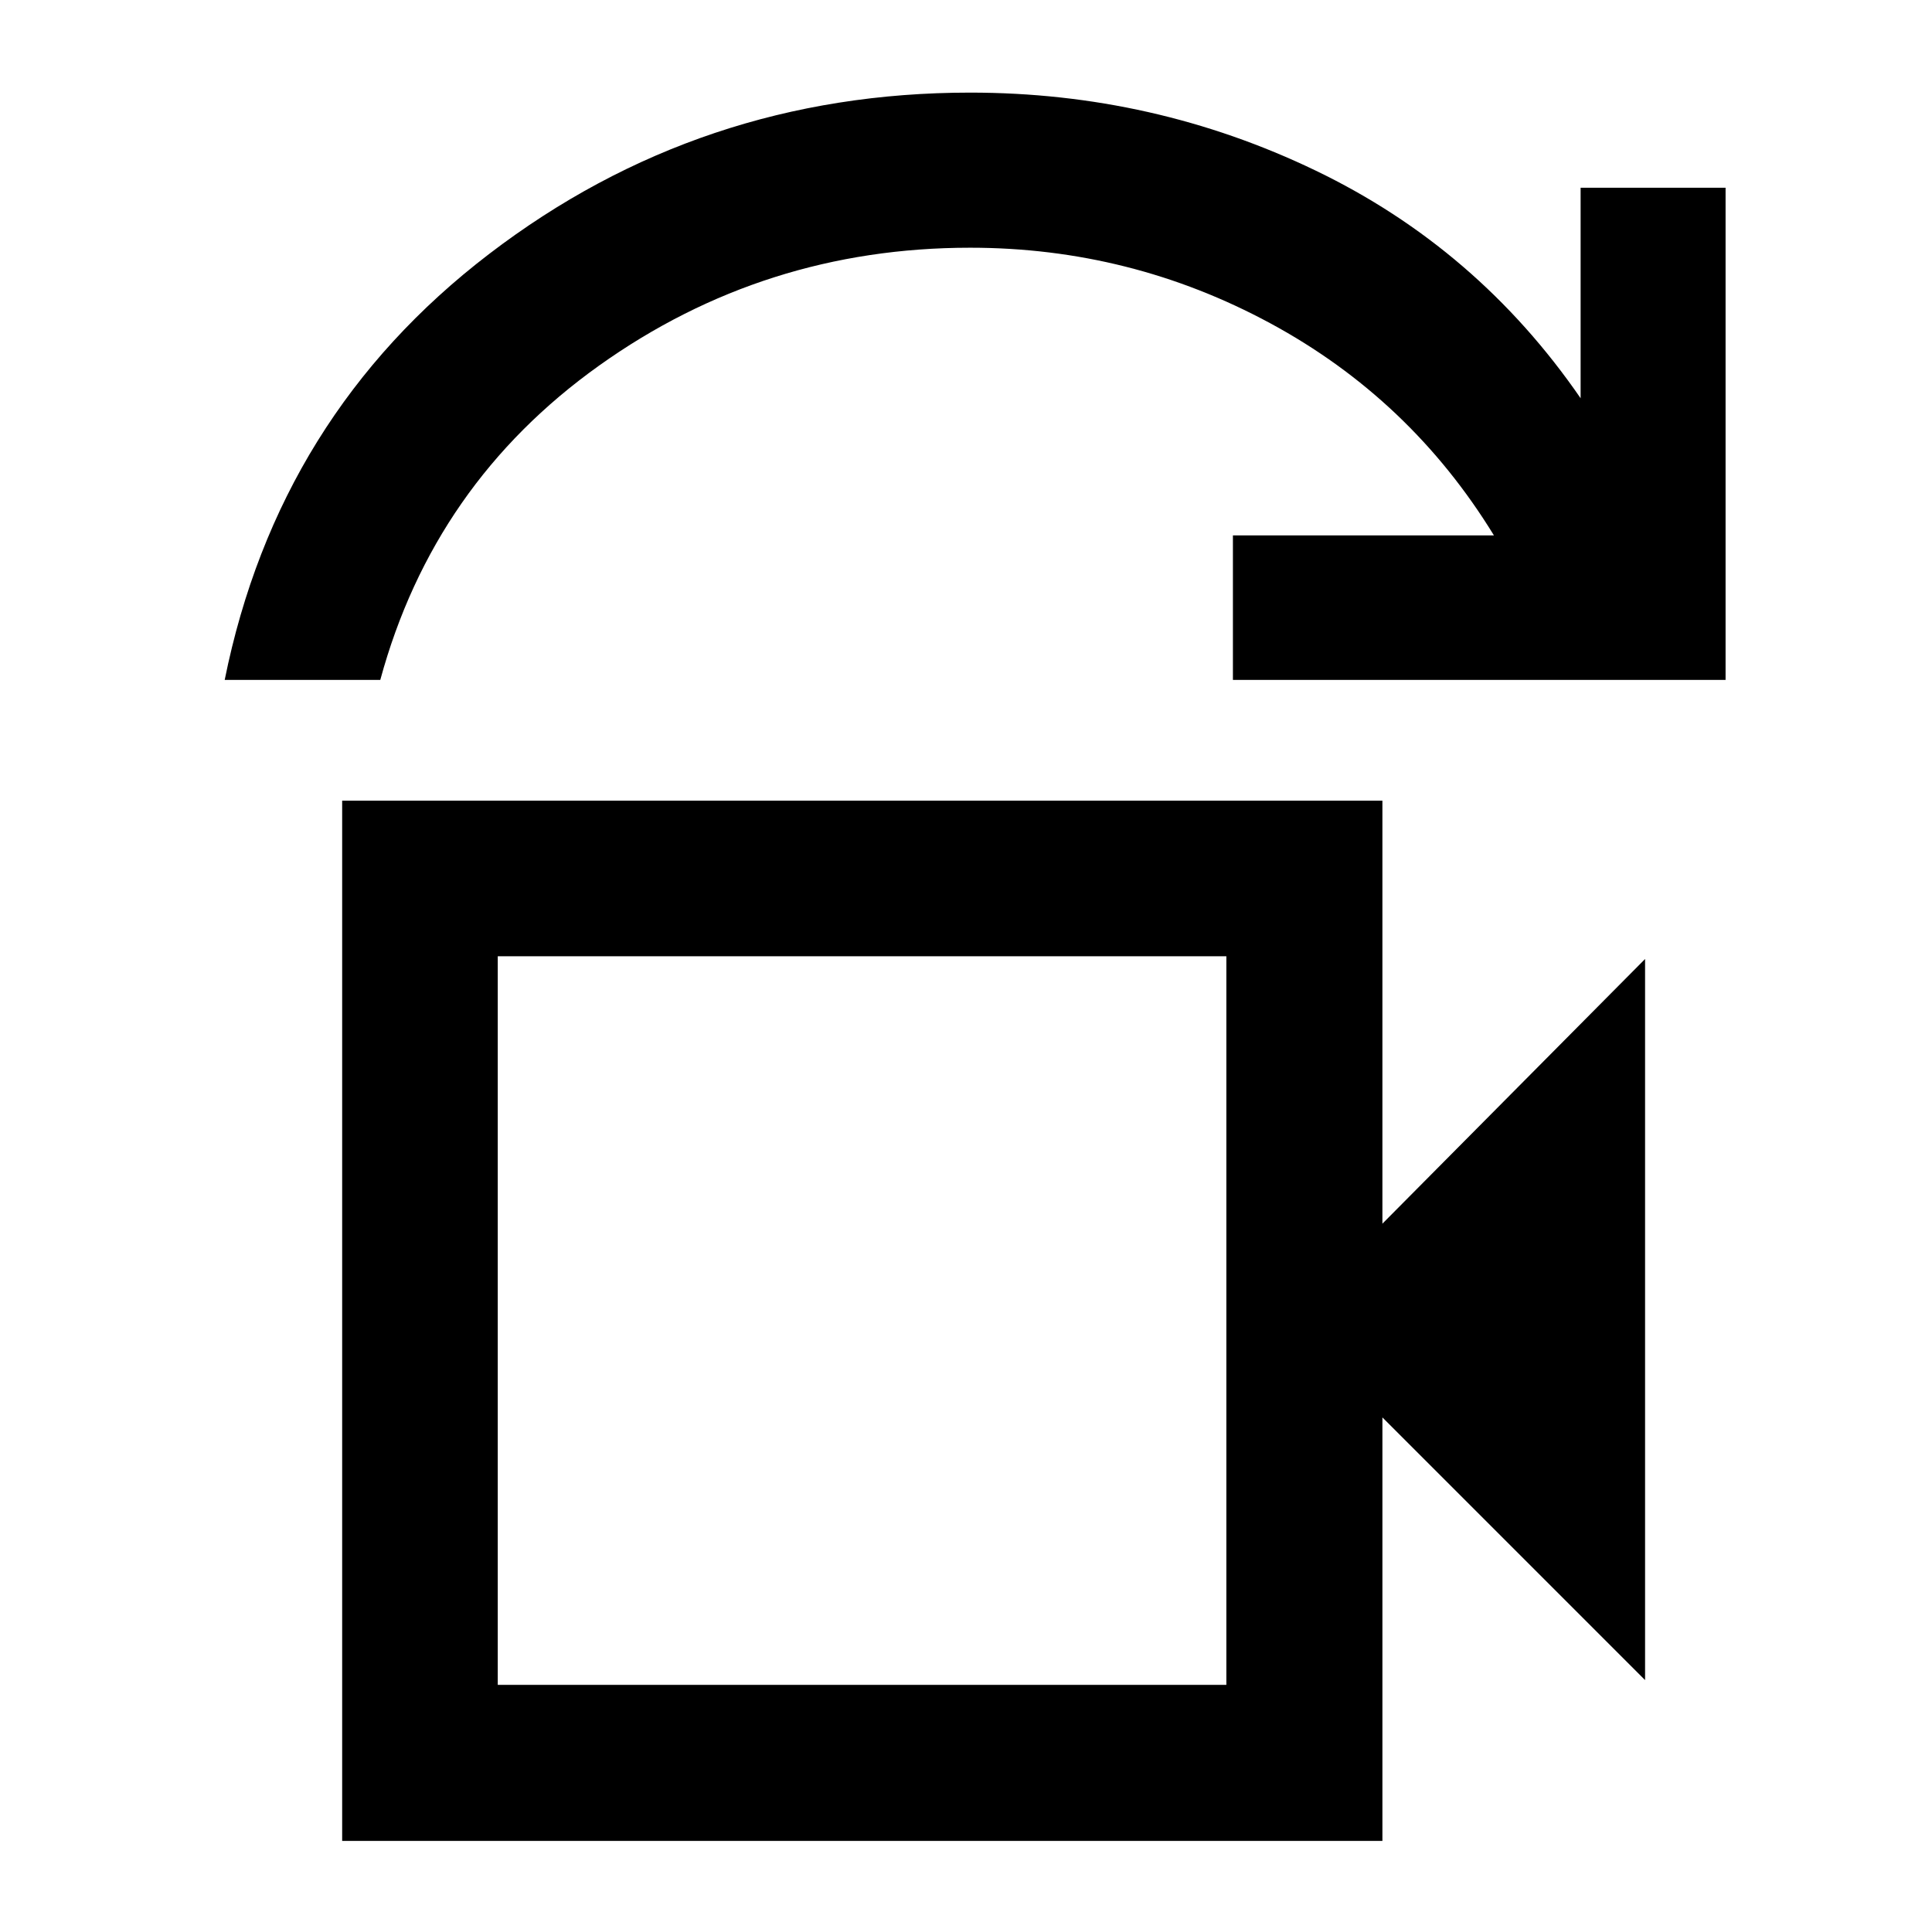 <svg xmlns="http://www.w3.org/2000/svg" height="48" viewBox="0 -960 960 960" width="48"><path d="M247.33-122.8h362.04v-362.05H247.33v362.05ZM111.65-622.15q26.52-131.44 131.36-211.63 104.84-80.2 239.03-80.2 91.18 0 171.65 38.72 80.46 38.72 131.71 113.15v-104.61h72.03v244.57h-244.8v-71.81h129.7q-41.53-67.76-111.05-105.36-69.52-37.59-149.19-37.59-102.33 0-184.47 58.62T188.96-622.15h-77.31Zm58.37 576.89v-516.89h516.89v210.19l130.52-131.52v358.31L686.91-255.7v210.44H170.02Zm77.31-77.54v-362.05 362.05Z"/></svg>